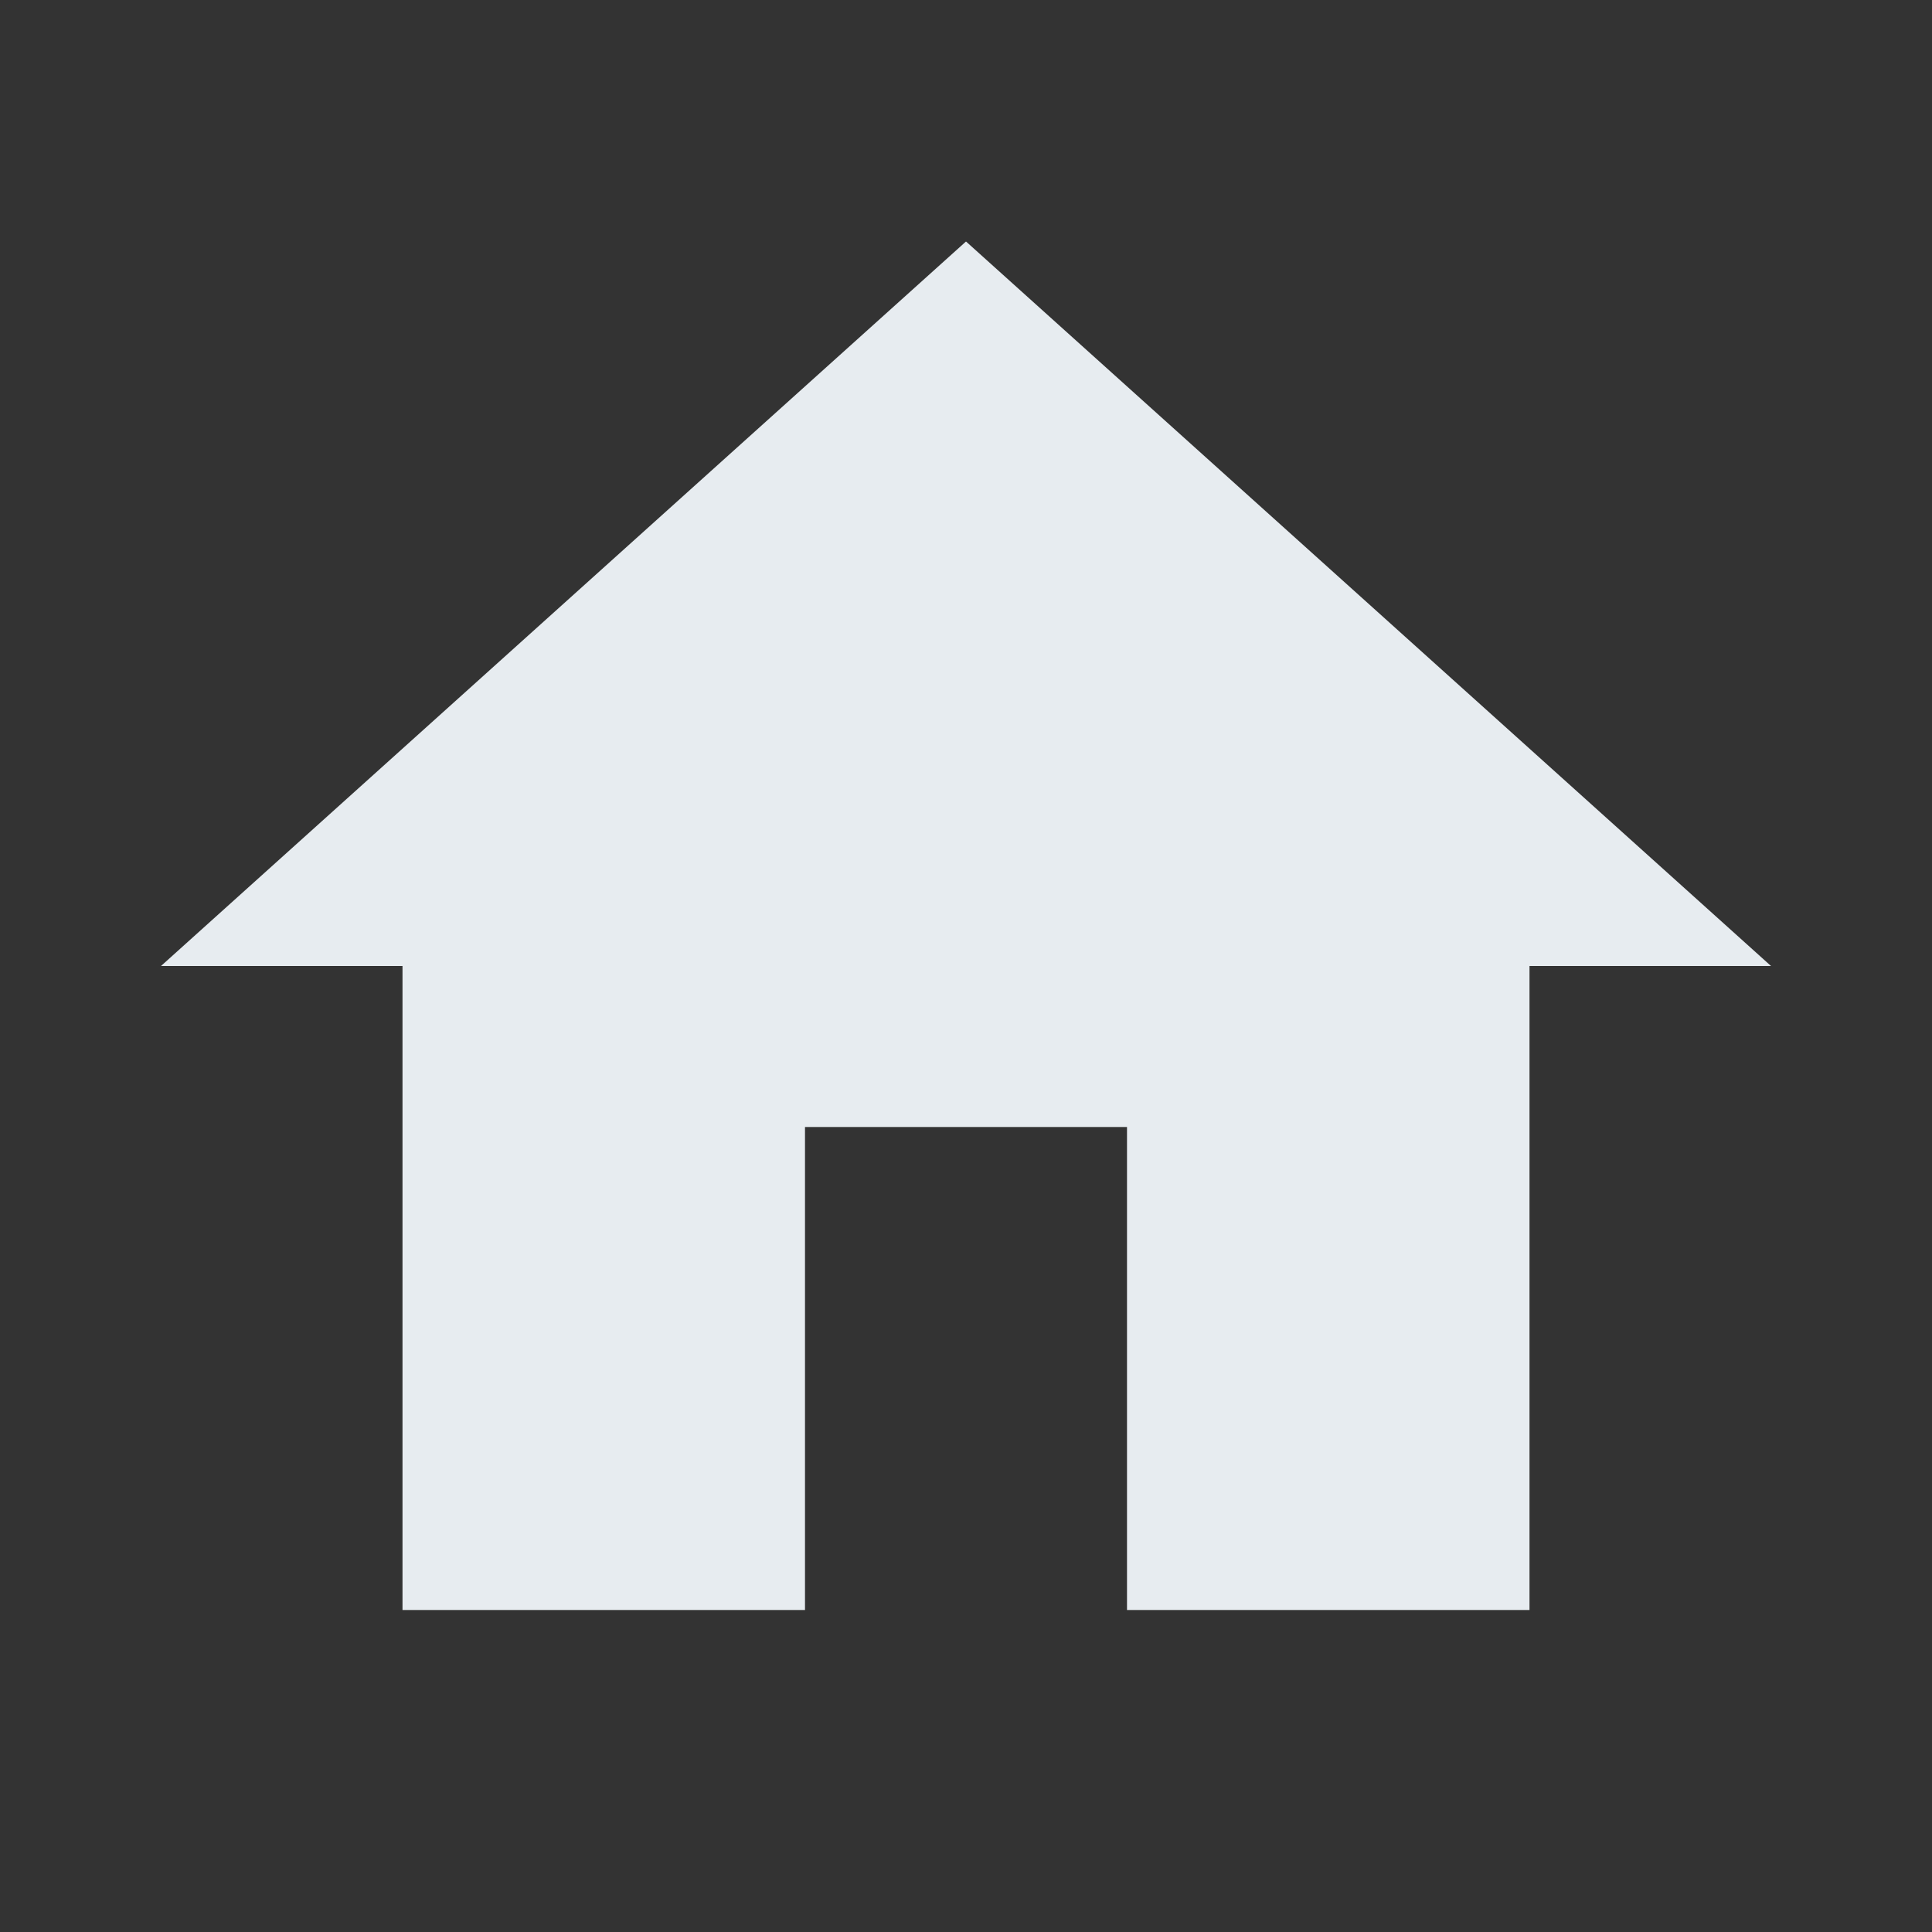 <svg width="24" height="24" viewBox="0 0 24 24" fill="none" xmlns="http://www.w3.org/2000/svg">
<rect x="0" y="0" width="24" height="24" fill="#333333" stroke="none"/>
<g clip-path="url(#clip0_115_563)">
<path d="M10 20V14H14V20H19V12H22L12 3L2 12H5V20H10Z" fill="#E7ECF0"/>
</g>
<defs>
<clipPath id="clip0_115_563">
<rect width="24" height="24" fill="white"/>
</clipPath>
</defs>
</svg>
